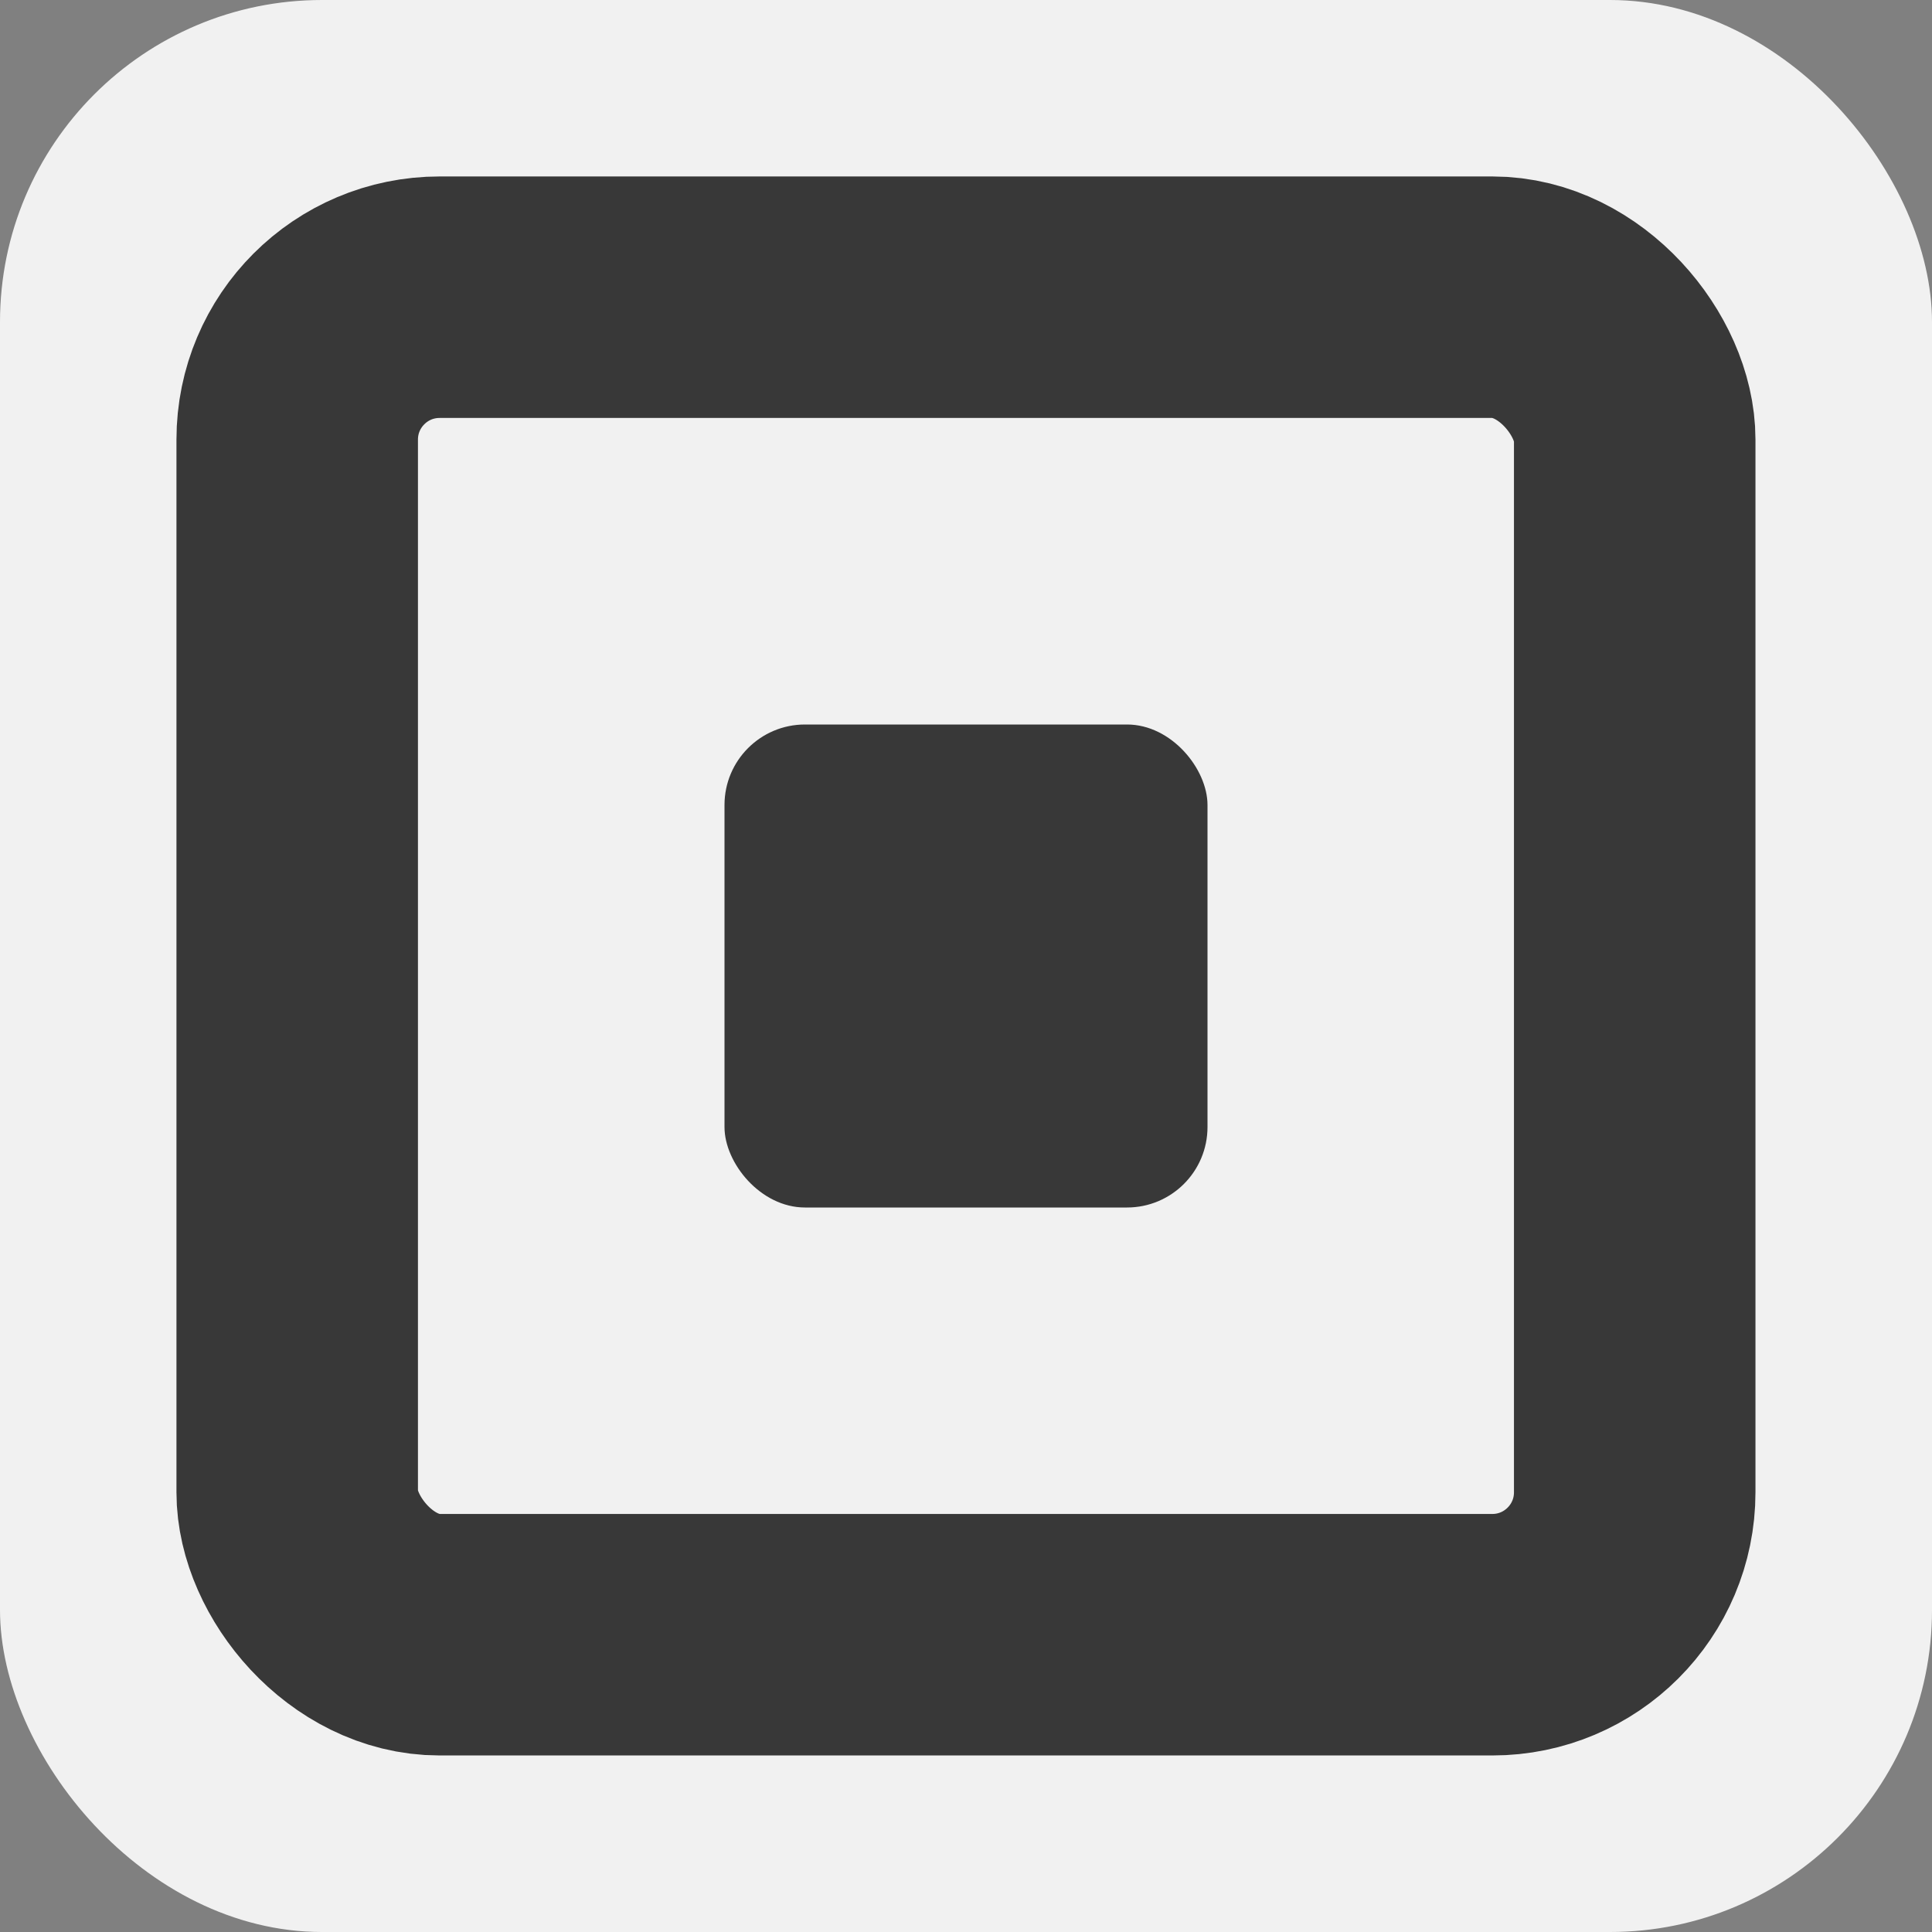 <?xml version="1.0" encoding="UTF-8" standalone="no"?>
<svg
   xmlns:dc="http://purl.org/dc/elements/1.1/"
   xmlns:cc="http://creativecommons.org/ns#"
   xmlns:rdf="http://www.w3.org/1999/02/22-rdf-syntax-ns#"
   xmlns:svg="http://www.w3.org/2000/svg"
   xmlns="http://www.w3.org/2000/svg"
   xmlns:sodipodi="http://sodipodi.sourceforge.net/DTD/sodipodi-0.dtd"
   xmlns:inkscape="http://www.inkscape.org/namespaces/inkscape"
   viewBox="0 0 24 24"
   version="1.1"
   id="svg38"
   sodipodi:docname="square.svg"
   width="24"
   height="24"
   inkscape:version="1.0.1 (3bc2e813f5, 2020-09-07)">
  <rect x="0" y="0" width="24" height="24" fill="#808080" stroke="none"/>
  <defs
     id="defs42" />
  <sodipodi:namedview
     pagecolor="#ffffff"
     bordercolor="#666666"
     borderopacity="1"
     objecttolerance="10"
     gridtolerance="10"
     guidetolerance="10"
     inkscape:pageopacity="0"
     inkscape:pageshadow="2"
     inkscape:window-width="1920"
     inkscape:window-height="1015"
     id="namedview40"
     showgrid="false"
     inkscape:zoom="14.772292"
     inkscape:cx="-1.7224977"
     inkscape:cy="10.326838"
     inkscape:window-x="0"
     inkscape:window-y="28"
     inkscape:window-maximized="1"
     inkscape:current-layer="svg38"
     inkscape:document-rotation="0" />
  <rect
     style="opacity:1;fill:#f1f1f1;fill-opacity:1;stroke-width:8;stroke-linecap:round"
     id="rect869"
     width="24"
     height="24"
     x="0"
     y="0"
     rx="4"
     ry="4" />
  <rect
     style="opacity:1;fill:none;fill-opacity:1;stroke:#383838;stroke-width:3;stroke-linecap:round;stroke-miterlimit:4;stroke-dasharray:none;stroke-opacity:1"
     id="rect971"
     width="16.615"
     height="16.615"
     x="3.692"
     y="3.692"
     rx="1.769"
     ry="1.769" />
  <rect
     style="opacity:1;fill:#383838;fill-opacity:1;stroke:none;stroke-width:1.083;stroke-linecap:round;stroke-miterlimit:4;stroke-dasharray:none"
     id="rect973"
     width="6"
     height="6"
     x="9"
     y="9"
     rx="1"
     ry="1" />
</svg>
